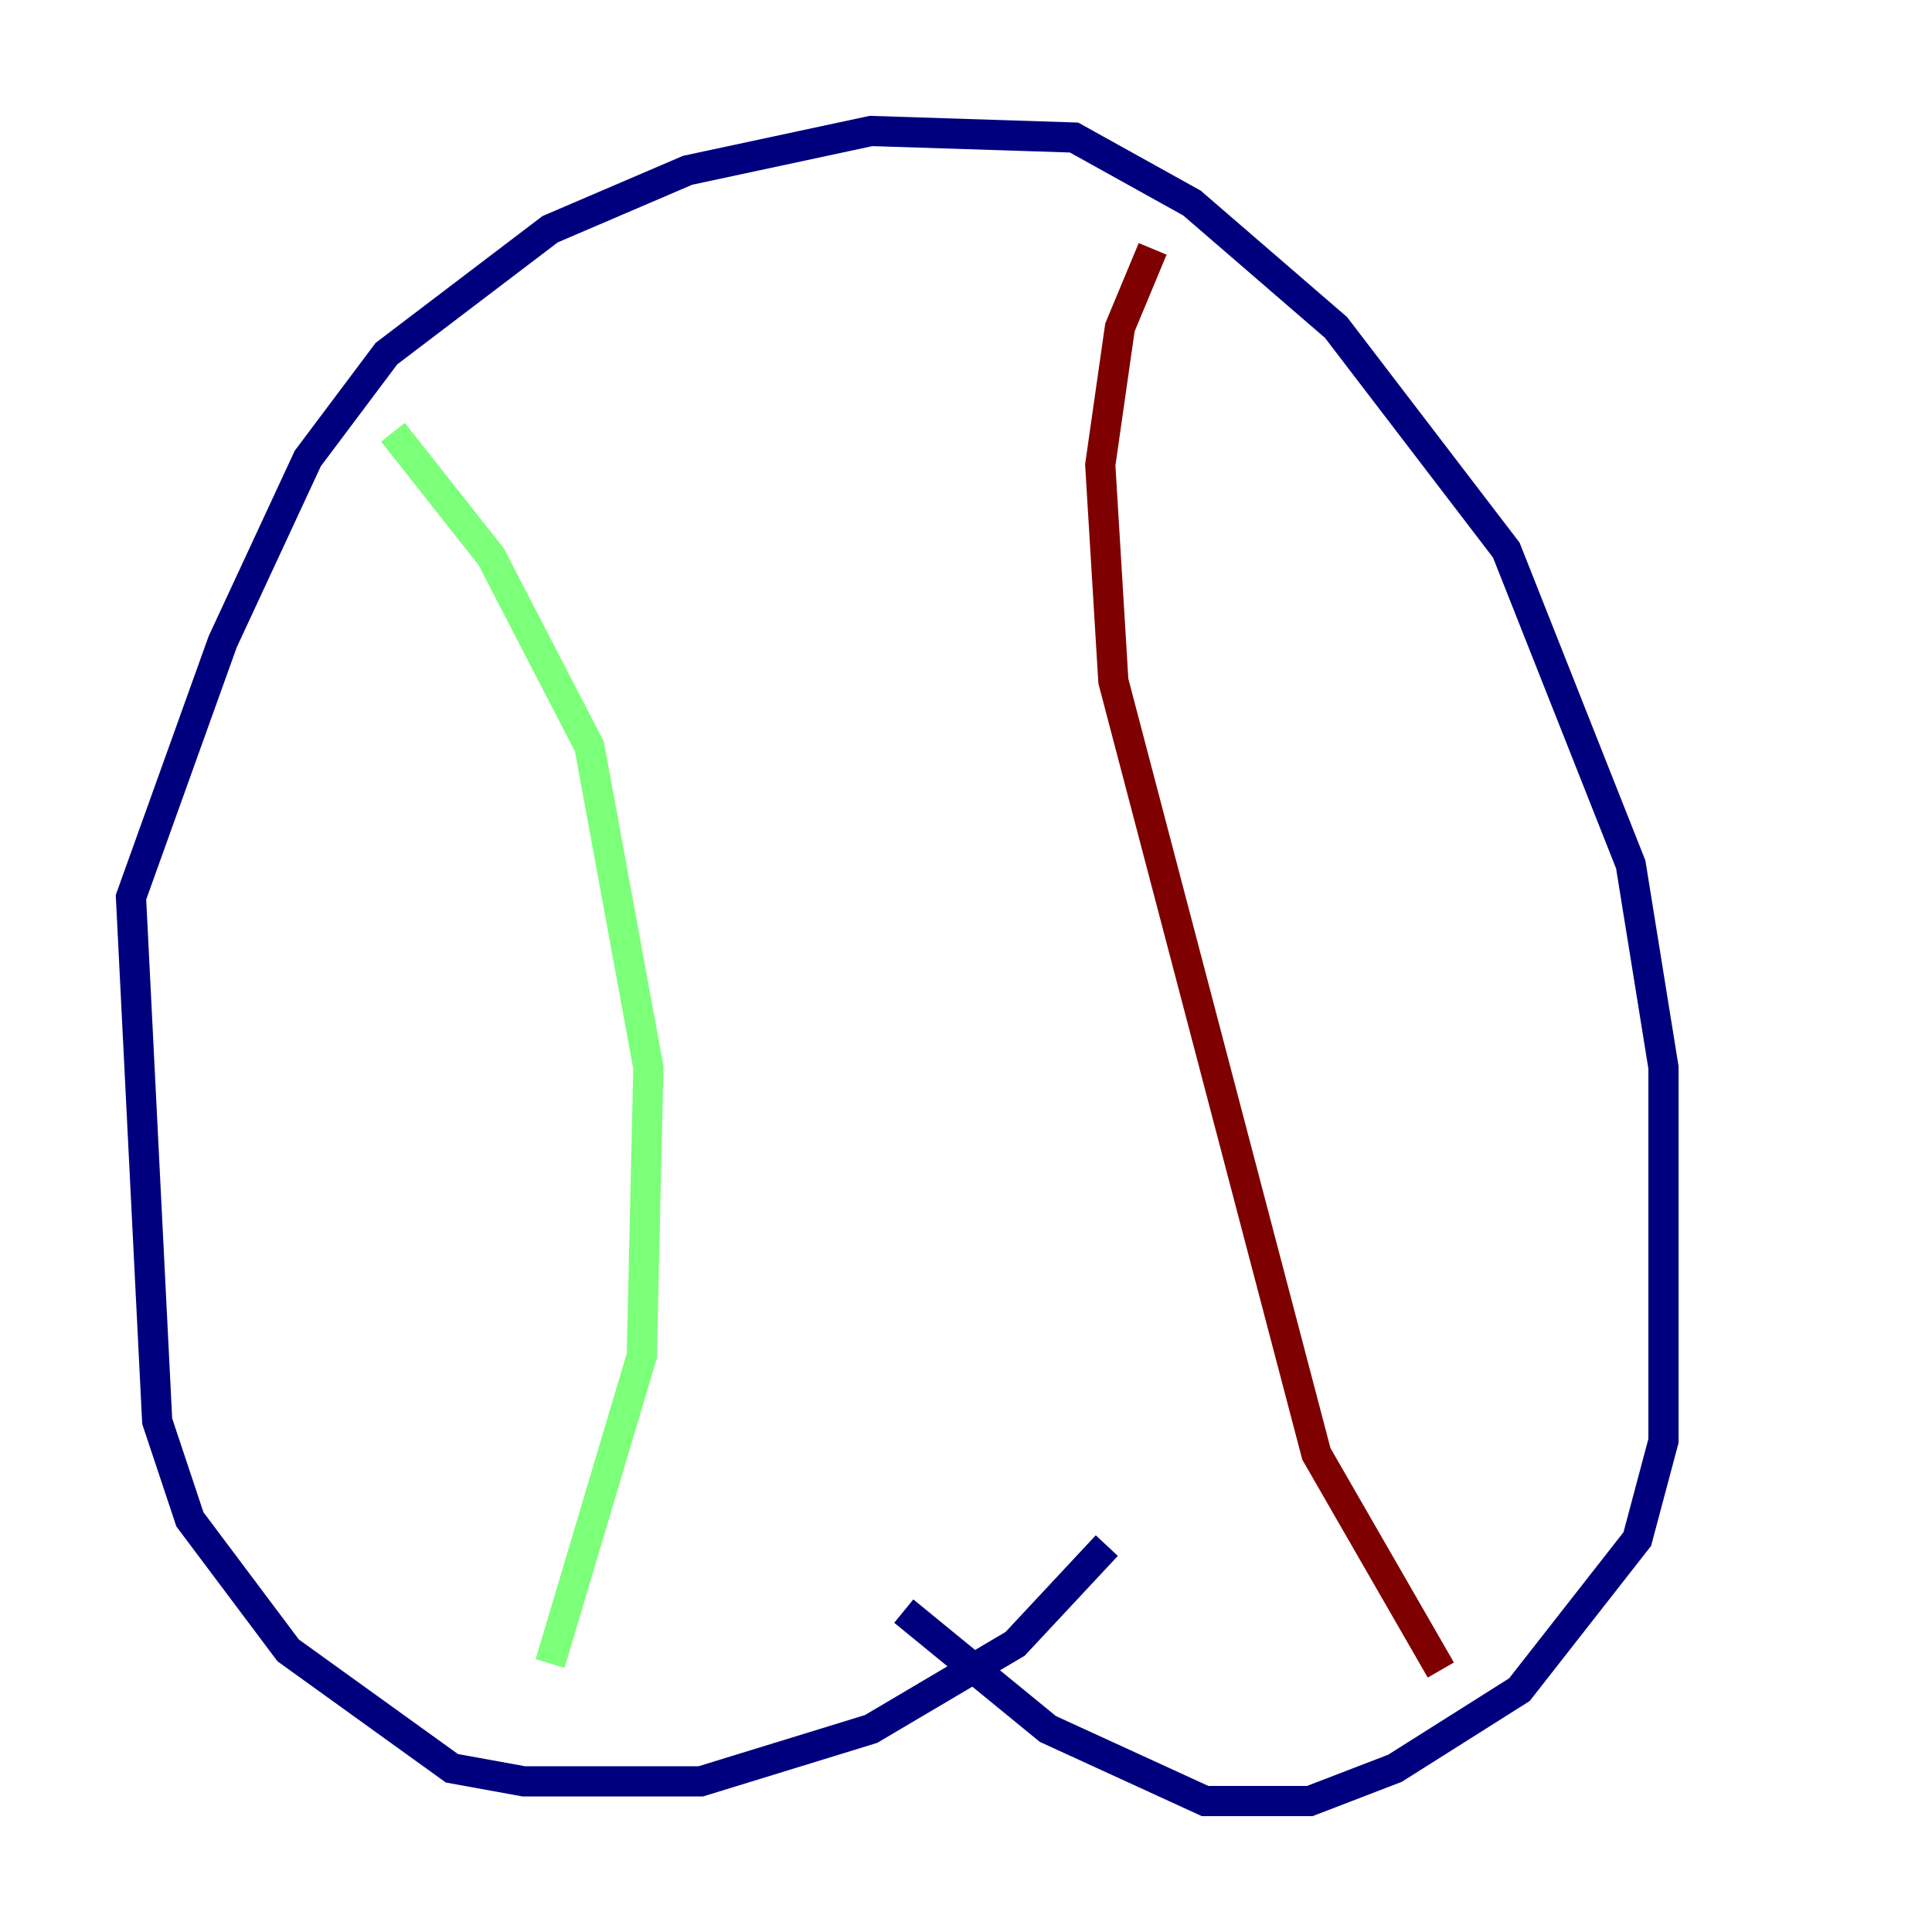 <?xml version="1.0" encoding="utf-8" ?>
<svg baseProfile="tiny" height="128" version="1.2" viewBox="0,0,128,128" width="128" xmlns="http://www.w3.org/2000/svg" xmlns:ev="http://www.w3.org/2001/xml-events" xmlns:xlink="http://www.w3.org/1999/xlink"><defs /><polyline fill="none" points="73.329,102.4 67.254,108.909 57.709,114.549 46.427,118.02 34.712,118.02 29.939,117.153 19.091,109.342 12.583,100.664 10.414,94.156 8.678,59.444 14.752,42.522 20.393,30.373 25.6,23.43 36.447,15.186 45.559,11.281 57.709,8.678 71.159,9.112 78.969,13.451 88.515,21.695 99.797,36.447 108.041,57.275 110.21,70.725 110.21,95.458 108.475,101.966 100.664,111.946 92.42,117.153 86.78,119.322 79.837,119.322 69.424,114.549 59.878,106.739" stroke="#00007f" stroke-width="2" /><polyline fill="none" points="26.034,28.637 32.542,36.881 39.051,49.464 42.956,70.725 42.522,89.817 36.447,110.21" stroke="#7cff79" stroke-width="2" /><polyline fill="none" points="76.366,16.488 74.197,21.695 72.895,30.807 73.763,45.125 87.214,96.325 95.458,110.644" stroke="#7f0000" stroke-width="2" /></svg>